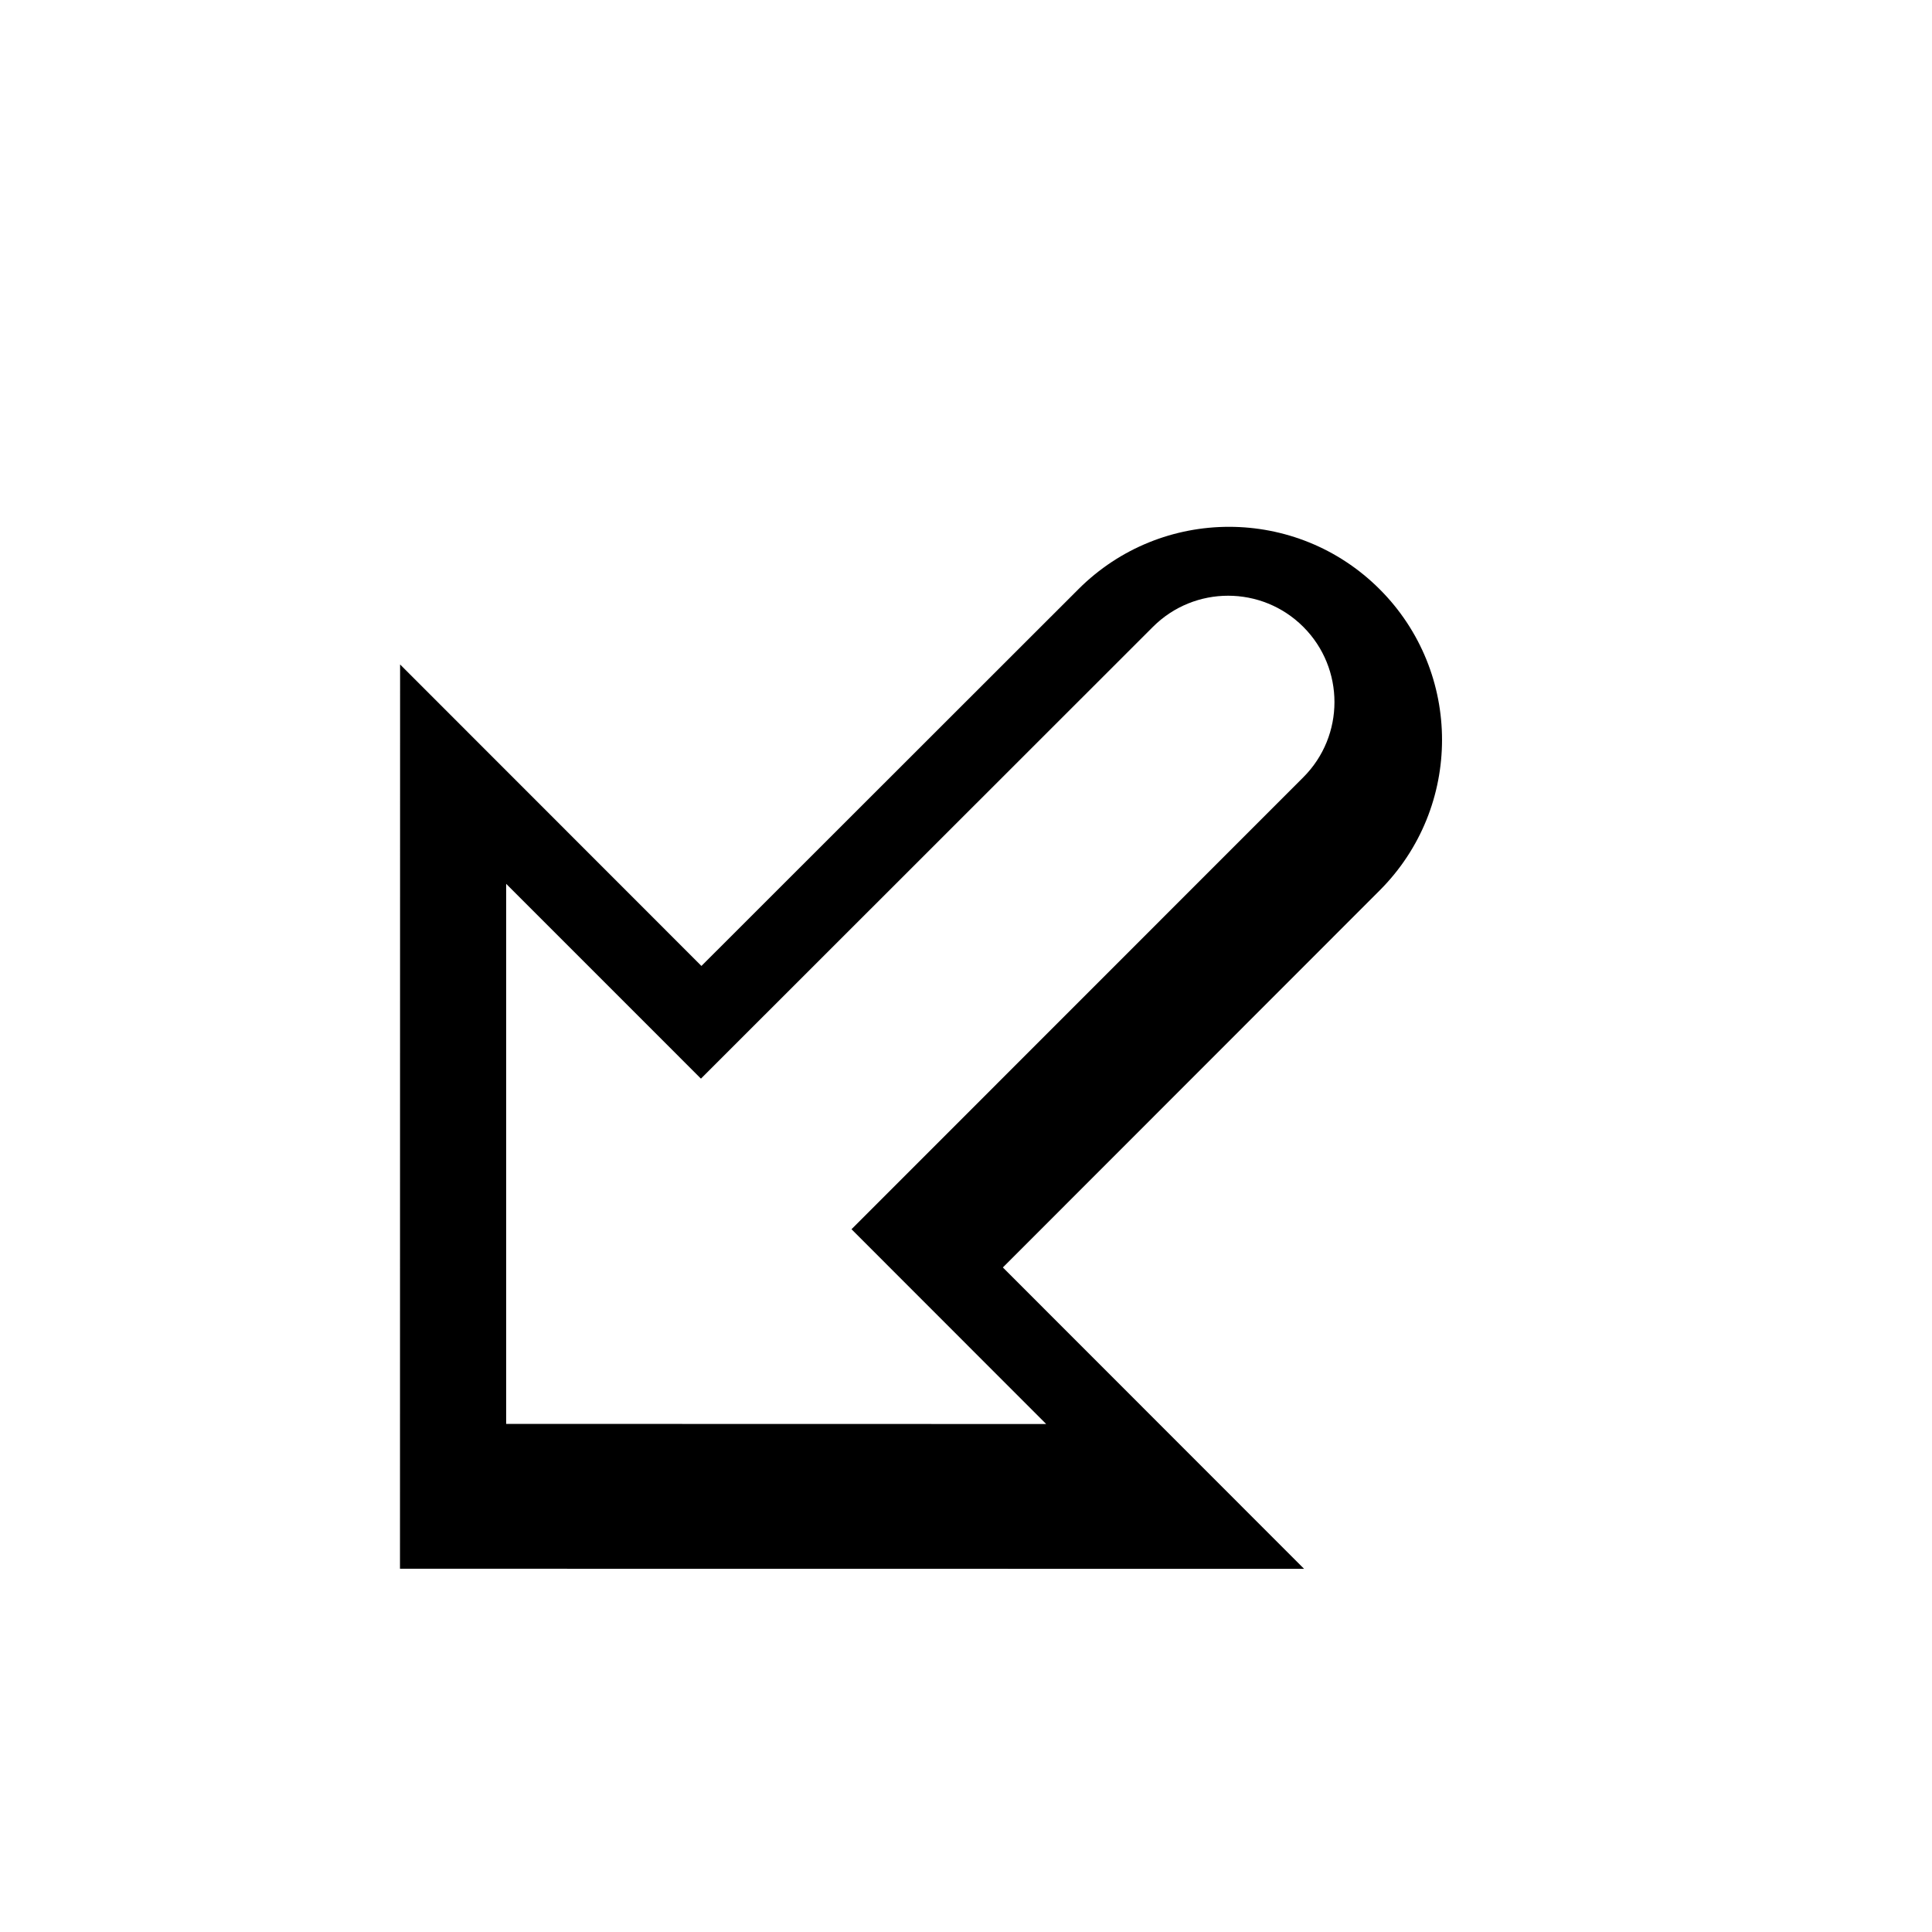 <svg width="256" height="256" viewBox="0 0 256 256" fill="none" xmlns="http://www.w3.org/2000/svg">
<g filter="url(#filter0_d_2934_178)">
<path fill-rule="evenodd" clip-rule="evenodd" d="M92.943 122.874L53.014 82.924L53 202.746L172.8 202.76L132.885 162.824L182.816 112.864C193.832 101.841 193.83 83.976 182.812 72.956C171.792 61.934 153.924 61.93 142.9 72.948L92.943 122.874Z" fill="#000000"/>
</g>
<path fill-rule="evenodd" clip-rule="evenodd" d="M172.697 83.065C178.198 88.567 178.199 97.488 172.698 102.991L112.829 162.879L138.622 188.689L67.071 188.674V117.115L92.878 142.925L152.77 83.062C158.274 77.561 167.195 77.562 172.697 83.065Z" fill="#FFFFFF"/>
<defs>
<filter id="filter0_d_2934_178" x="40.2" y="57.007" width="163.677" height="163.673" filterUnits="userSpaceOnUse" color-interpolation-filters="sRGB">
<feFlood flood-opacity="0" result="BackgroundImageFix"/>
<feColorMatrix in="SourceAlpha" type="matrix" values="0 0 0 0 0 0 0 0 0 0 0 0 0 0 0 0 0 0 127 0" result="hardAlpha"/>
<feOffset dy="5.12"/>
<feGaussianBlur stdDeviation="6.4"/>
<feColorMatrix type="matrix" values="0 0 0 0 0 0 0 0 0 0 0 0 0 0 0 0 0 0 0.25 0"/>
<feBlend mode="normal" in2="BackgroundImageFix" result="effect1_dropShadow_2934_178"/>
<feBlend mode="normal" in="SourceGraphic" in2="effect1_dropShadow_2934_178" result="shape"/>
</filter>
</defs>
</svg>
